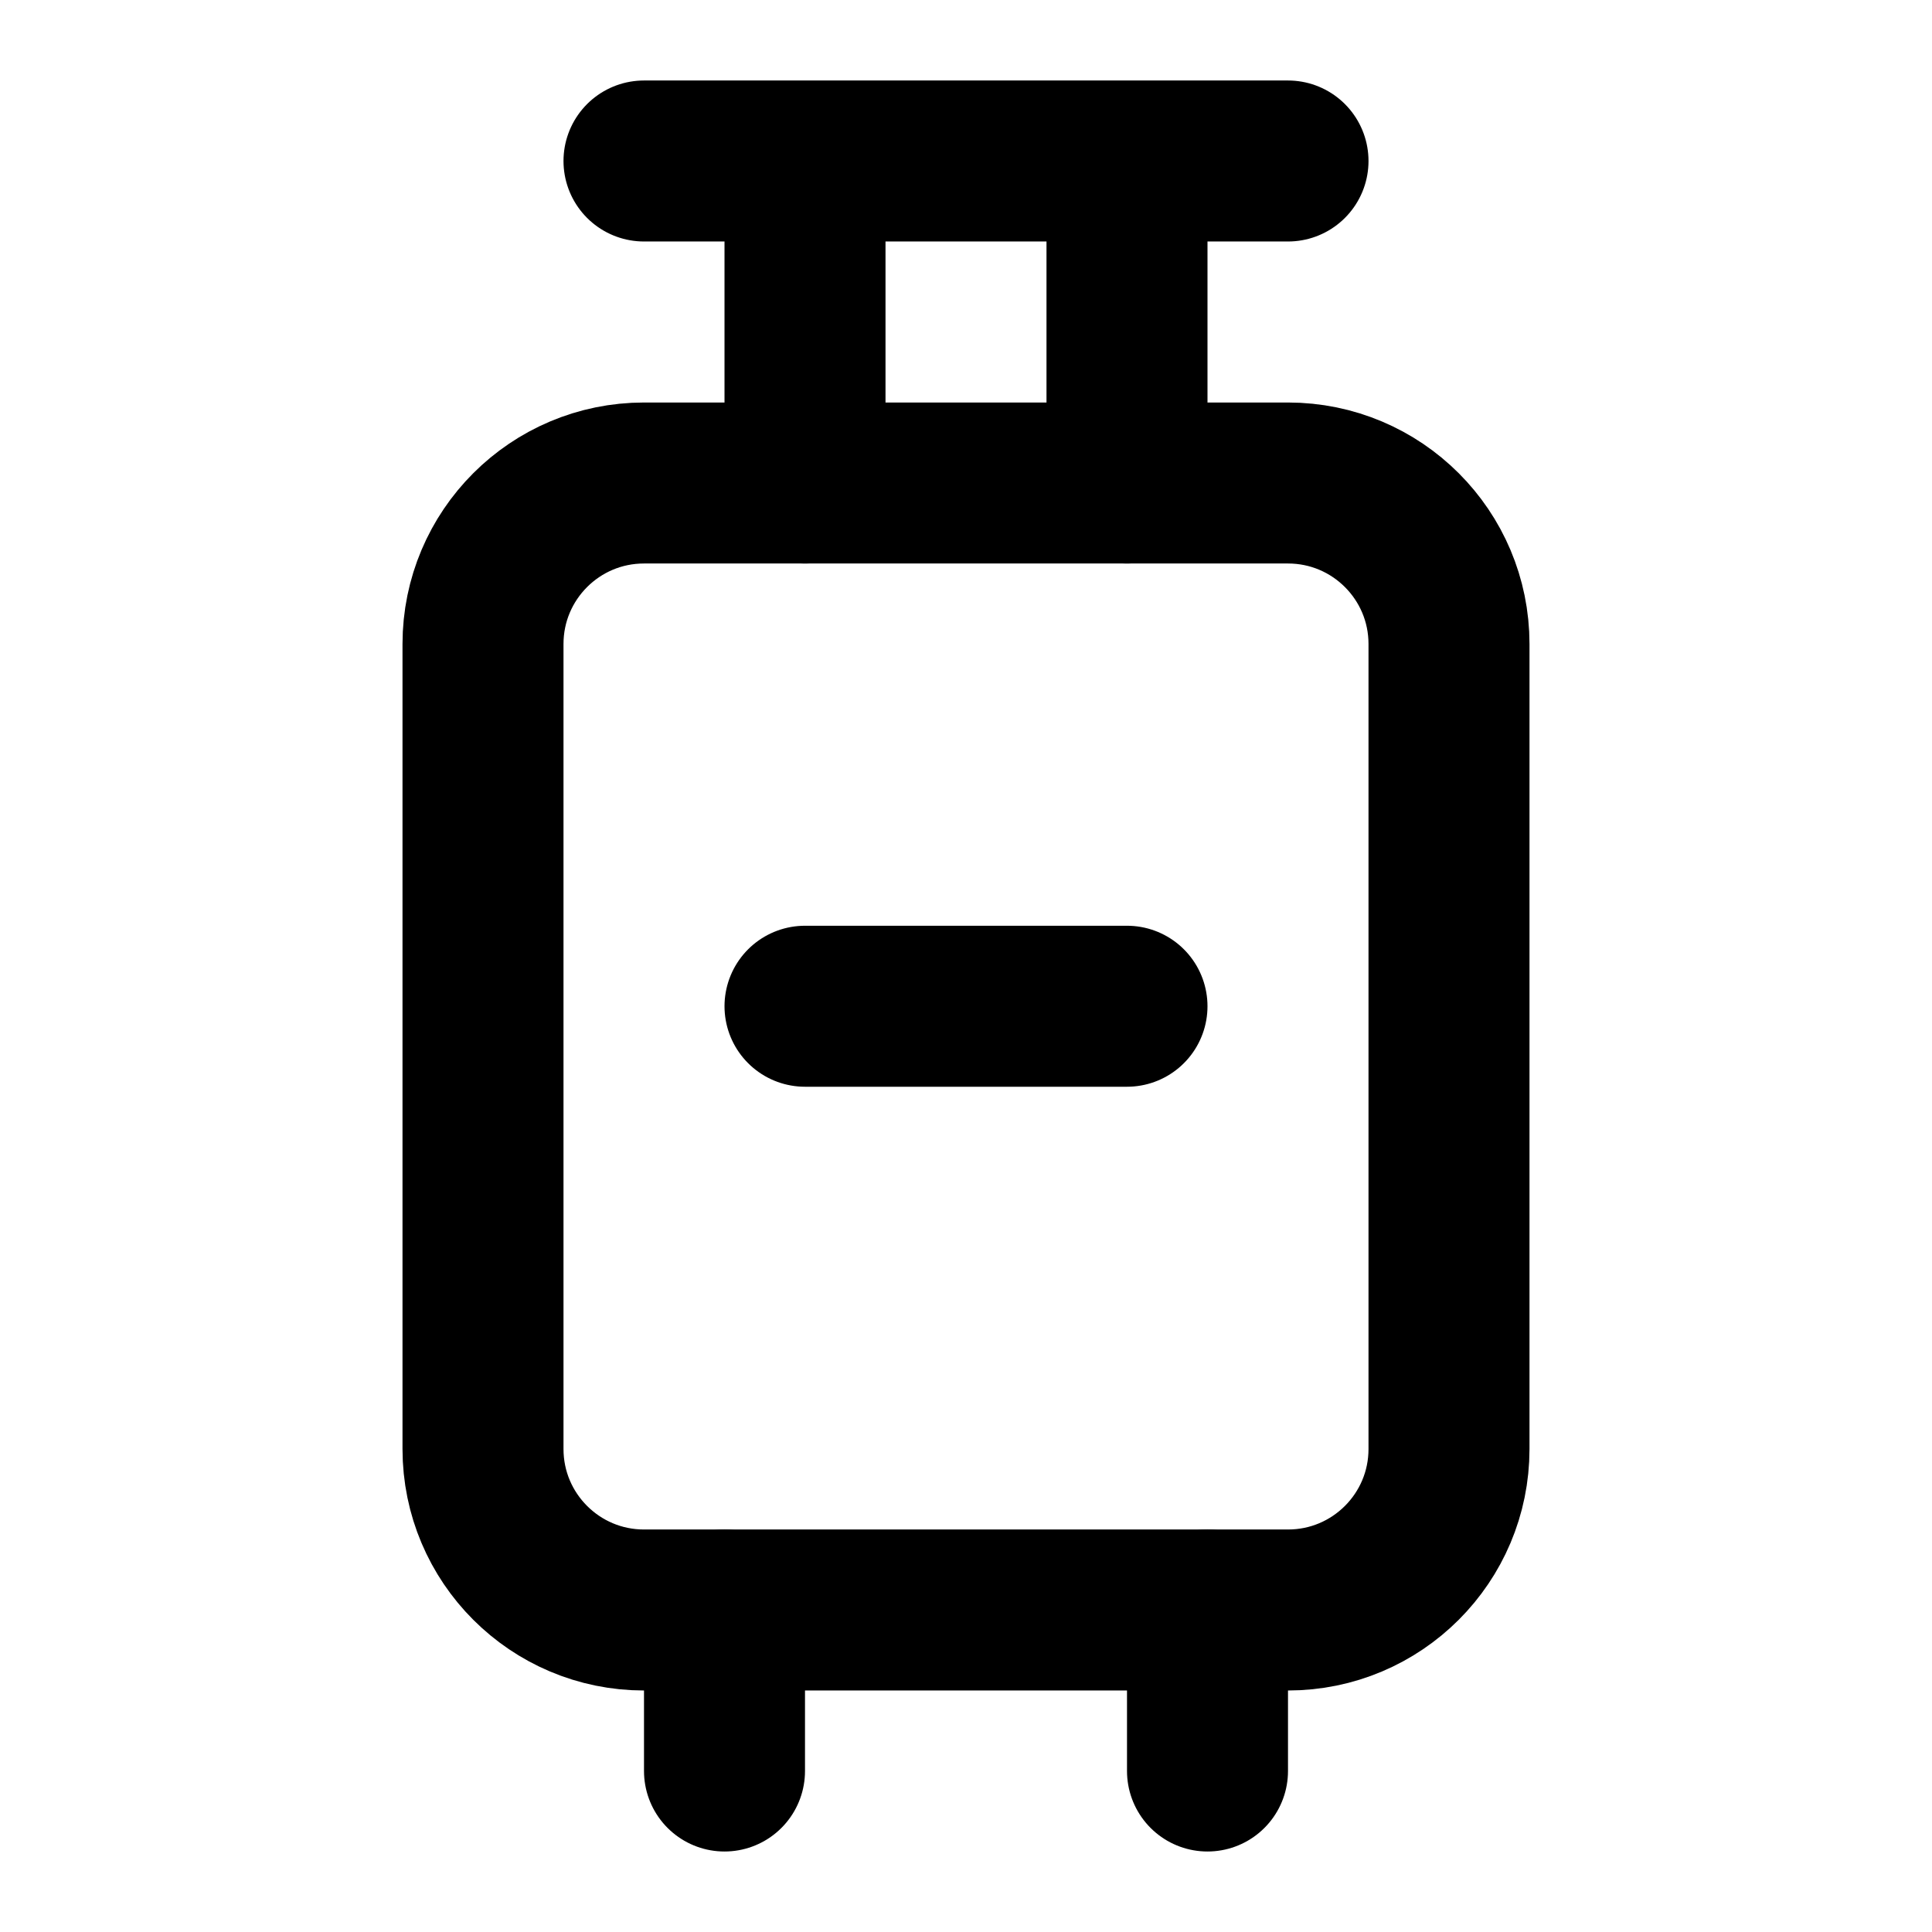 <svg width="100" height="100" viewBox="0 0 100 100" fill="none" xmlns="http://www.w3.org/2000/svg">
<path d="M66.667 25H33.333C28.731 25 25 28.731 25 33.333V75C25 79.602 28.731 83.333 33.333 83.333H66.667C71.269 83.333 75 79.602 75 75V33.333C75 28.731 71.269 25 66.667 25Z" stroke="black" stroke-width="8.333" stroke-linecap="round" stroke-linejoin="round"/>
<path d="M41.667 25V12.5M58.333 25V12.5M33.333 8.333H66.667M37.5 83.333V91.667M62.5 83.333V91.667M41.667 52.083H58.333" stroke="black" stroke-width="8.333" stroke-linecap="round" stroke-linejoin="round"/>
</svg>
